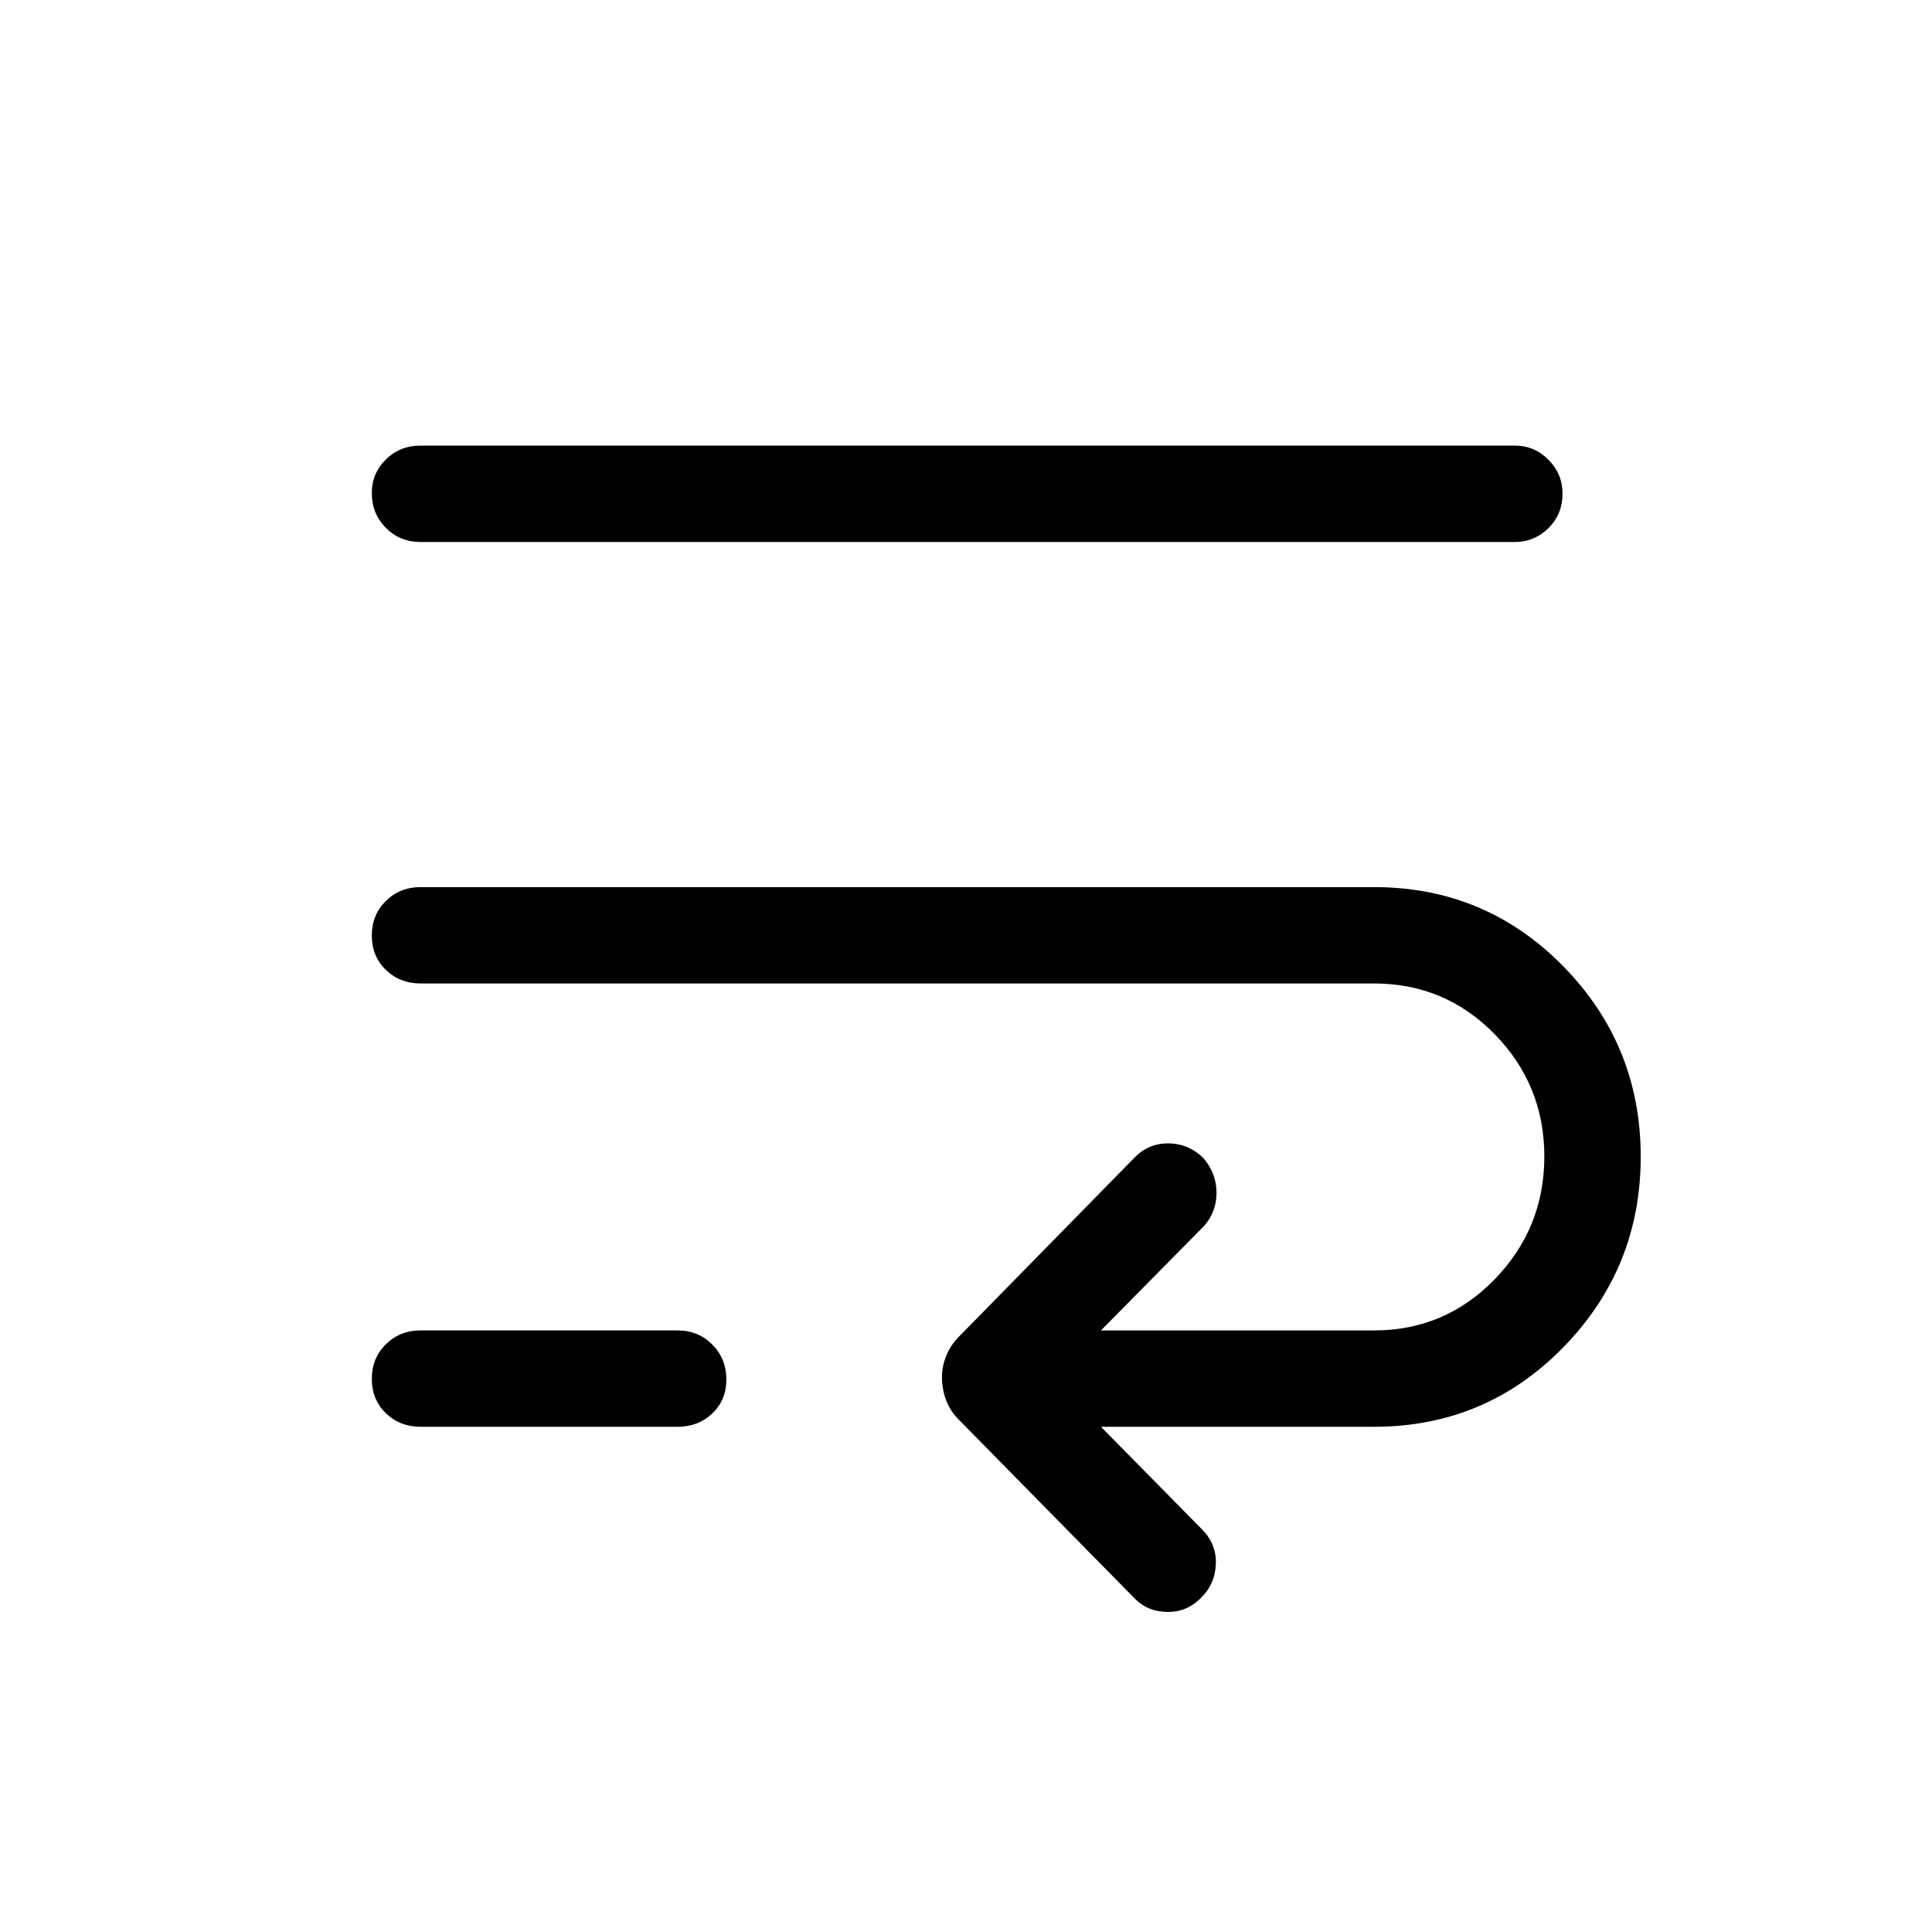 <svg xmlns="http://www.w3.org/2000/svg" height="40" viewBox="0 -960 960 960" width="40"><path d="M208.95-471.32q-10.23 0-17.22-6.76-6.99-6.77-6.99-17.05 0-10.29 6.99-17.18 6.99-6.89 17.22-6.89h473.78q55.41 0 93.97 39.26t38.56 94.68q0 55.43-38.56 94.82-38.56 39.4-93.97 39.4H547.05l50.56 51.31q6.94 7.24 6.53 16.99-.4 9.74-7.03 16.33-7.06 7.49-17.06 7.38-10-.11-16.54-7.01l-86.74-88.18q-4.53-4.38-6.62-9.95-2.09-5.56-2.09-11.6 0-5.51 2.29-10.94 2.28-5.42 6.81-9.79l86.52-88.24q6.9-7.13 16.72-7.13 9.82 0 17.3 7.02 6.72 7.65 6.78 17.32.07 9.66-6.2 16.72l-51.23 51.89h135.68q35.33 0 59.99-25.44 24.65-25.44 24.65-60.97t-24.65-60.76q-24.66-25.23-59.99-25.23H208.95Zm0 220.28q-10.23 0-17.22-6.76-6.99-6.77-6.99-17.05 0-10.29 6.99-17.18 6.99-6.89 17.22-6.89h127.77q10.23 0 17.22 7.02 6.98 7.03 6.98 17.32 0 10.28-6.98 16.91-6.99 6.63-17.22 6.63H208.95Zm0-439.65q-10.23 0-17.22-7.03-6.99-7.02-6.99-17.31 0-9.76 6.99-16.65 6.99-6.9 17.22-6.9h543.78q9.71 0 16.69 7.03 6.99 7.03 6.99 16.79 0 10.29-6.99 17.18-6.98 6.89-16.69 6.89H208.95Z"/></svg>
